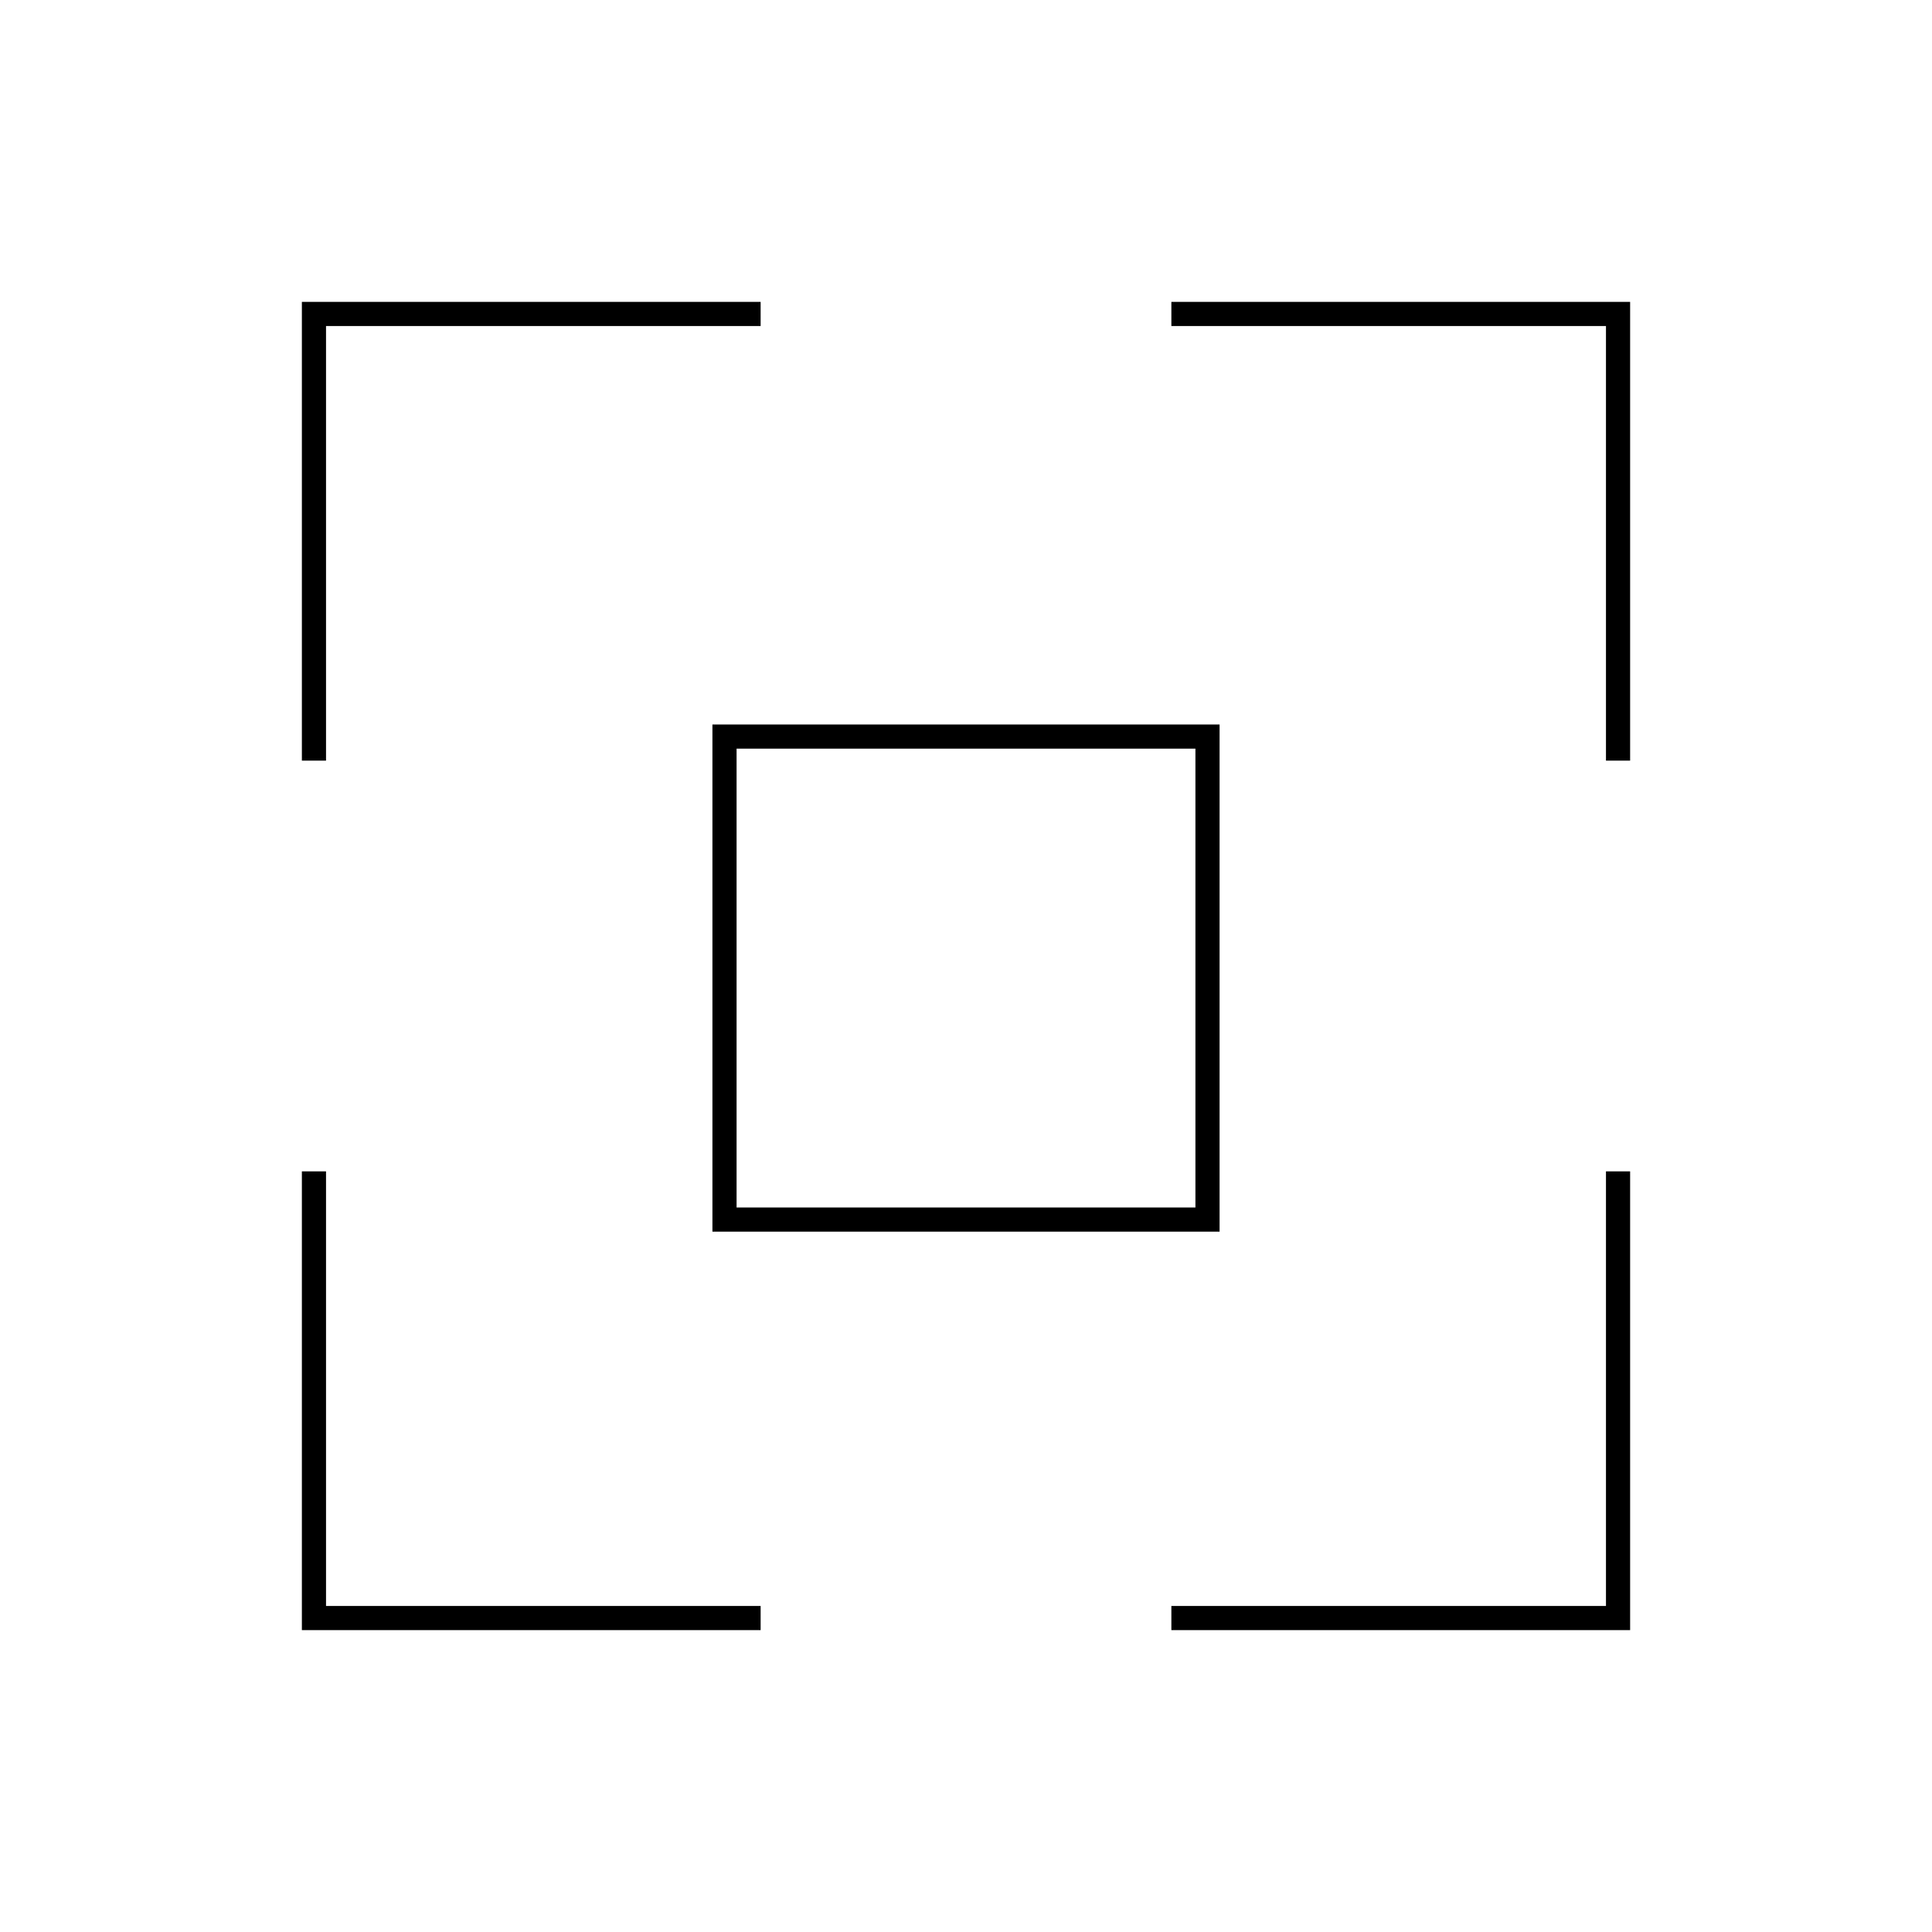 <svg viewBox="0 0 80 80" fill="none">
  <path d="M30.996 13H13V30.996M49.004 13H67V30.996M67 49.004V67H49.004M13 49.004V67H30.996M30 30.5H50V50.5H30V30.5Z" stroke="currentColor" stroke-linecap="square" />
</svg>
